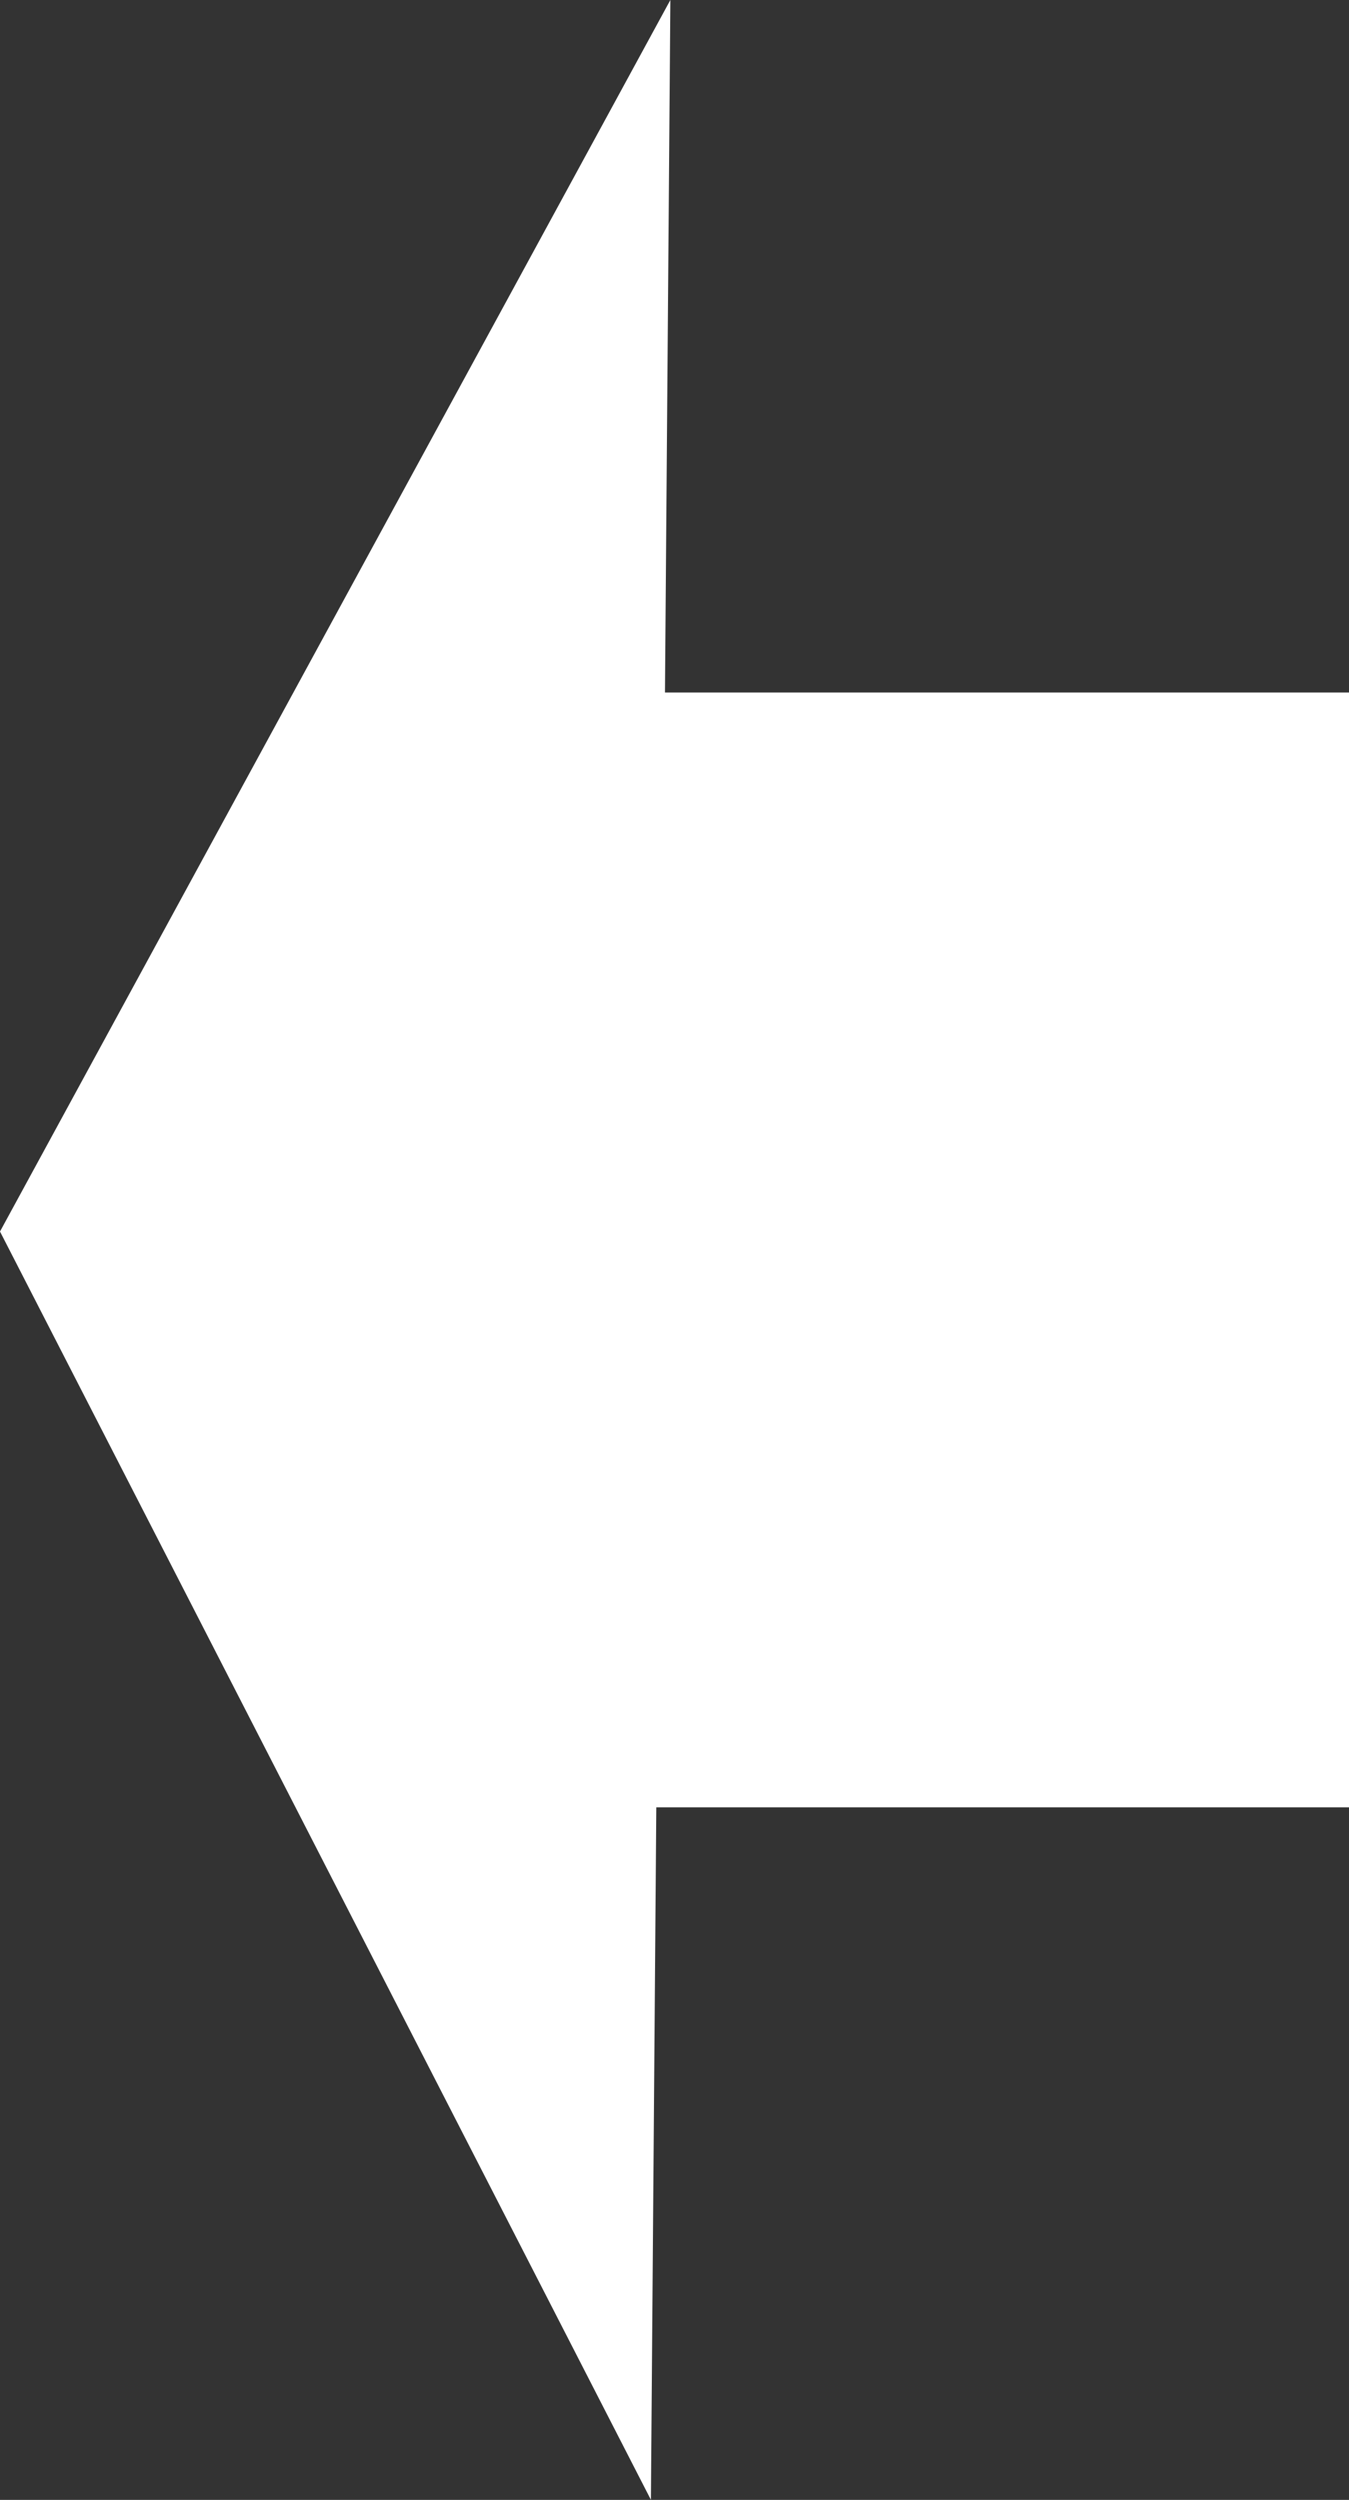 <svg version="1.1" xmlns="http://www.w3.org/2000/svg" xmlns:xlink="http://www.w3.org/1999/xlink" width="17.614" height="32.627" viewBox="0,0,17.614,32.627"><rect x="0" y="0" width="17.614" height="32.627" fill="#333333" stroke="none"/><g transform="translate(-231.193,-163.687)"><g data-paper-data="{&quot;isPaintingLayer&quot;:true}" fill="#ffffff" fill-rule="nonzero" stroke="#00ff3a" stroke-width="0" stroke-linecap="butt" stroke-linejoin="miter" stroke-miterlimit="10" stroke-dasharray="" stroke-dashoffset="0" style="mix-blend-mode: normal"><path d="M236.457,187.275v-14.55h12.35v14.55z" data-paper-data="{&quot;index&quot;:null}"/><path d="M239.692,196.313l-8.499,-16.553l8.753,-16.073z" data-paper-data="{&quot;index&quot;:null}"/></g></g></svg>